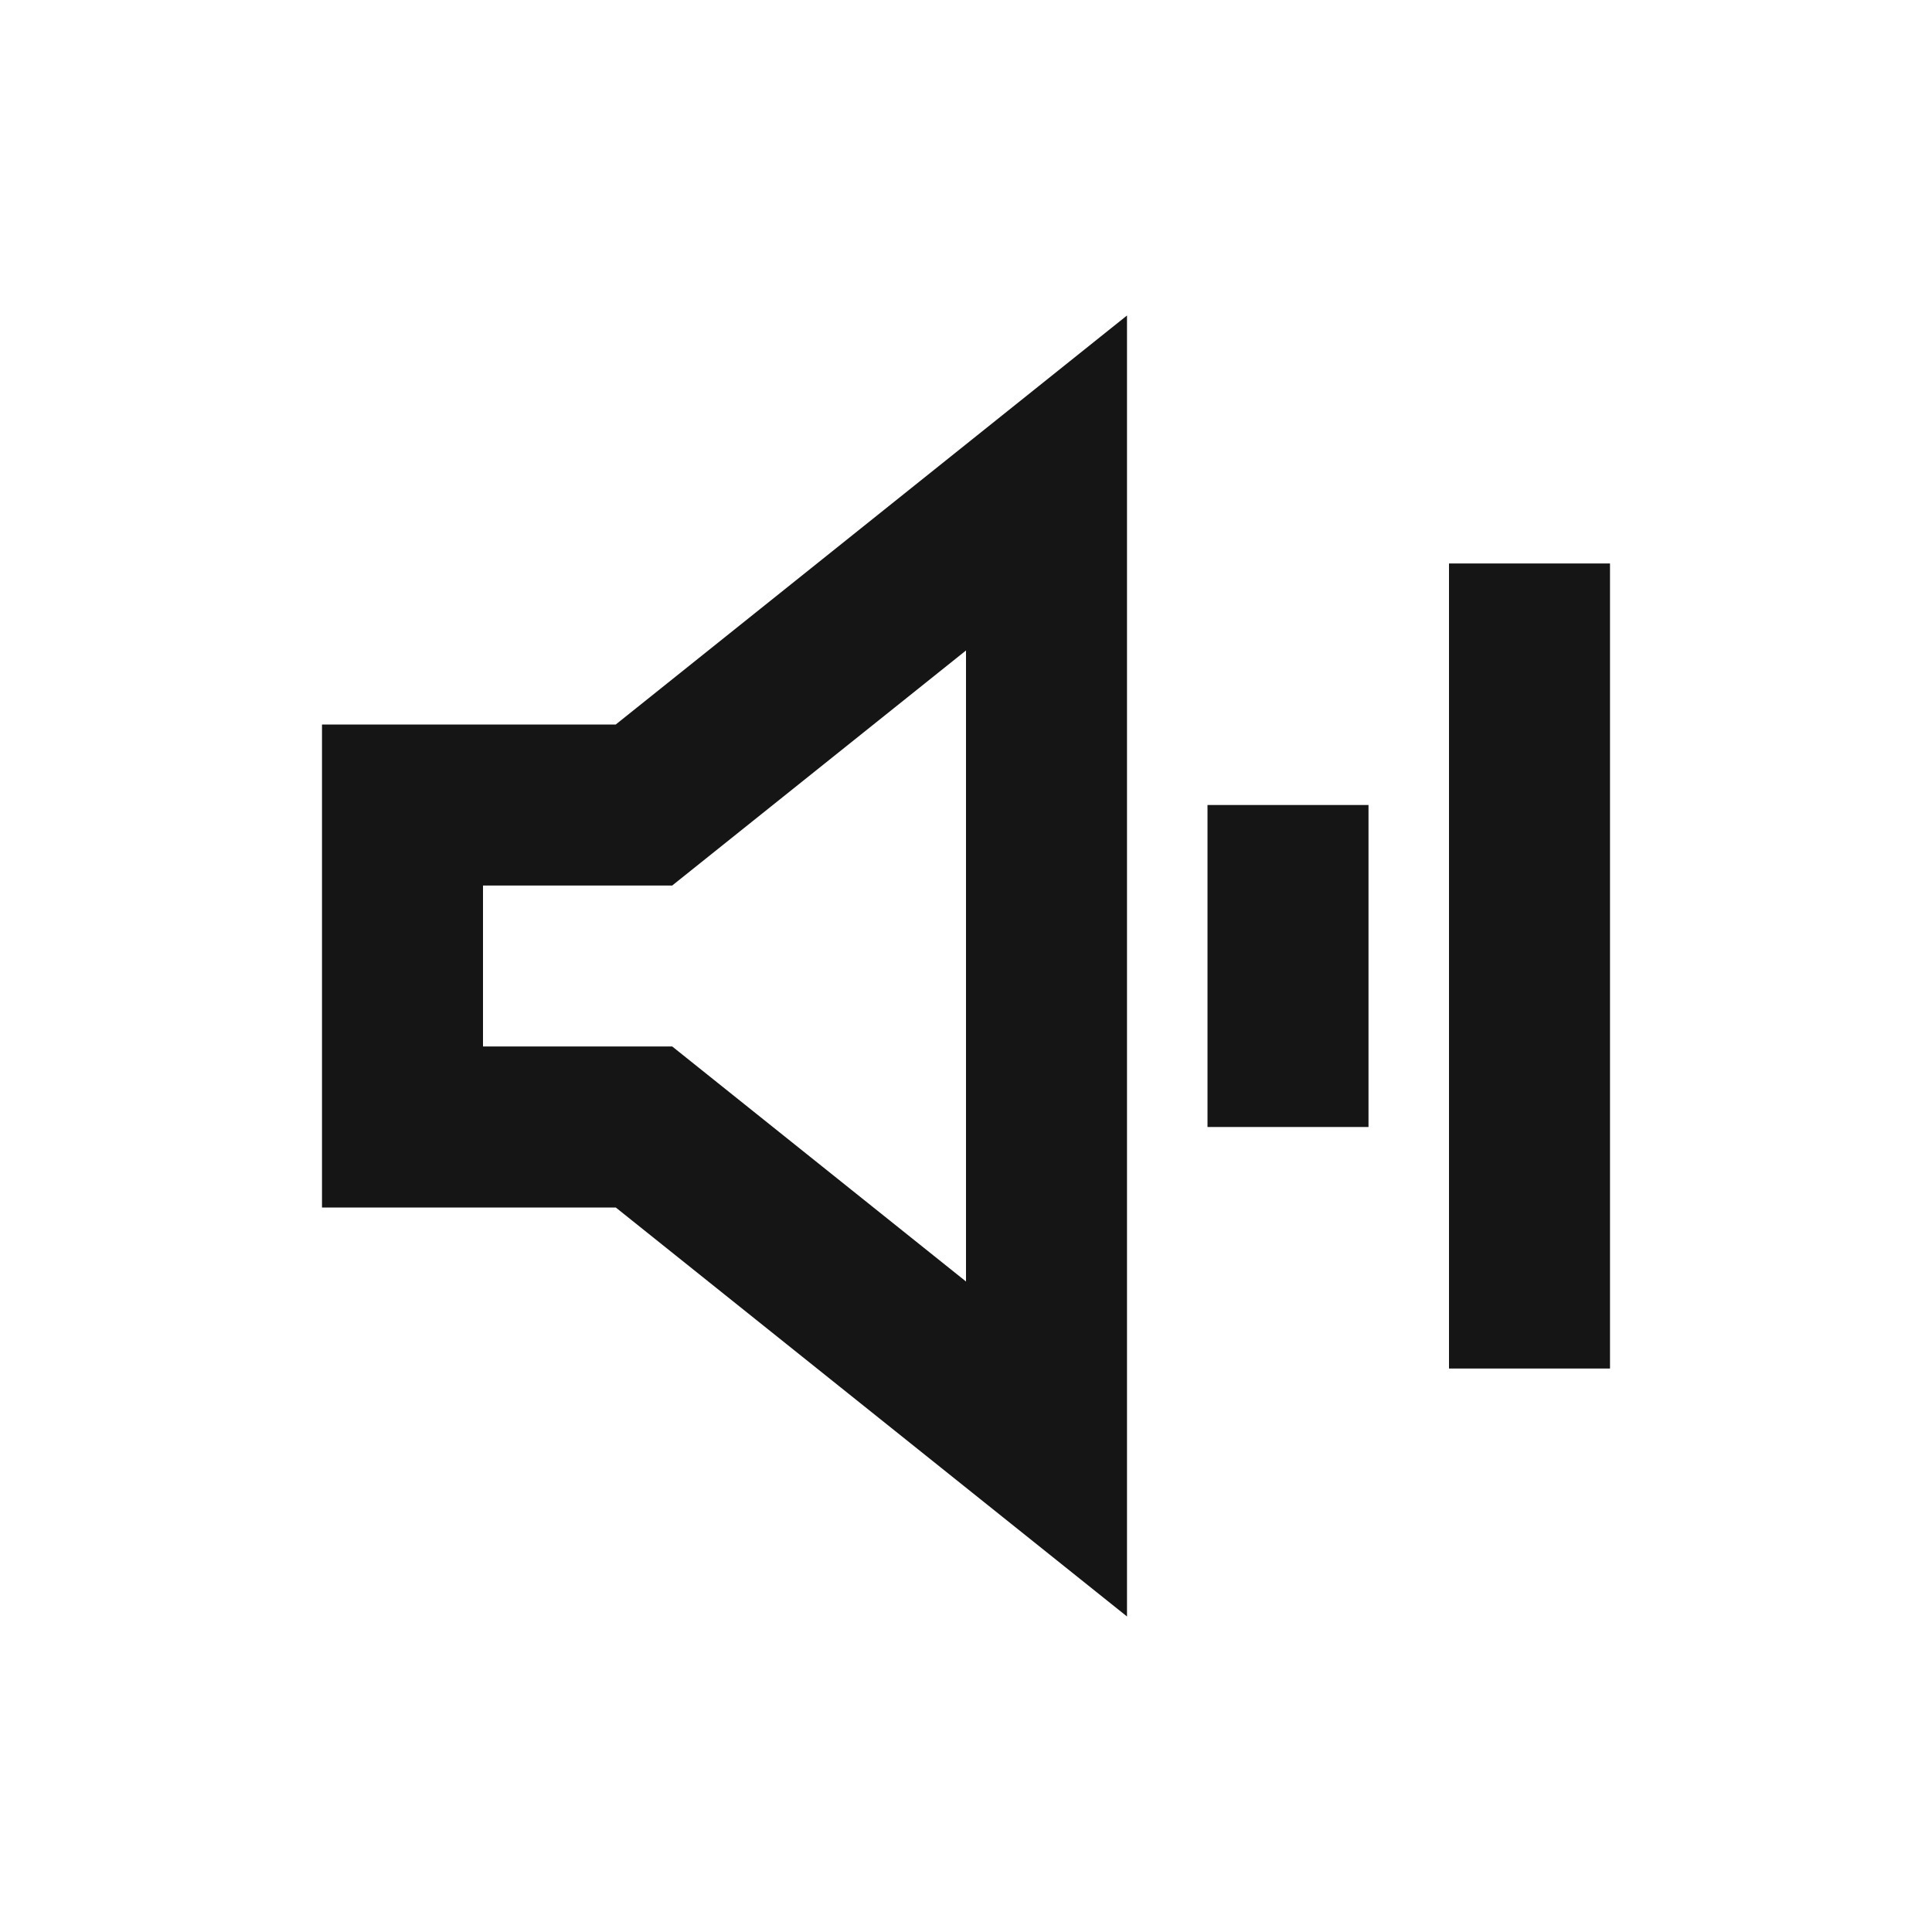 <svg width="30" height="30" viewBox="0 0 30 30" fill="none" xmlns="http://www.w3.org/2000/svg">
<path d="M10 12.5H6.25V17.5H10L16.25 22.5V7.5L10 12.5Z" stroke="#151515" stroke-width="2.5"/>
<path d="M20 13.75V16.25" stroke="#151515" stroke-width="2.5" stroke-linecap="square" stroke-linejoin="round"/>
<path d="M23.75 10V20" stroke="#151515" stroke-width="2.5" stroke-linecap="square" stroke-linejoin="round"/>
</svg>
